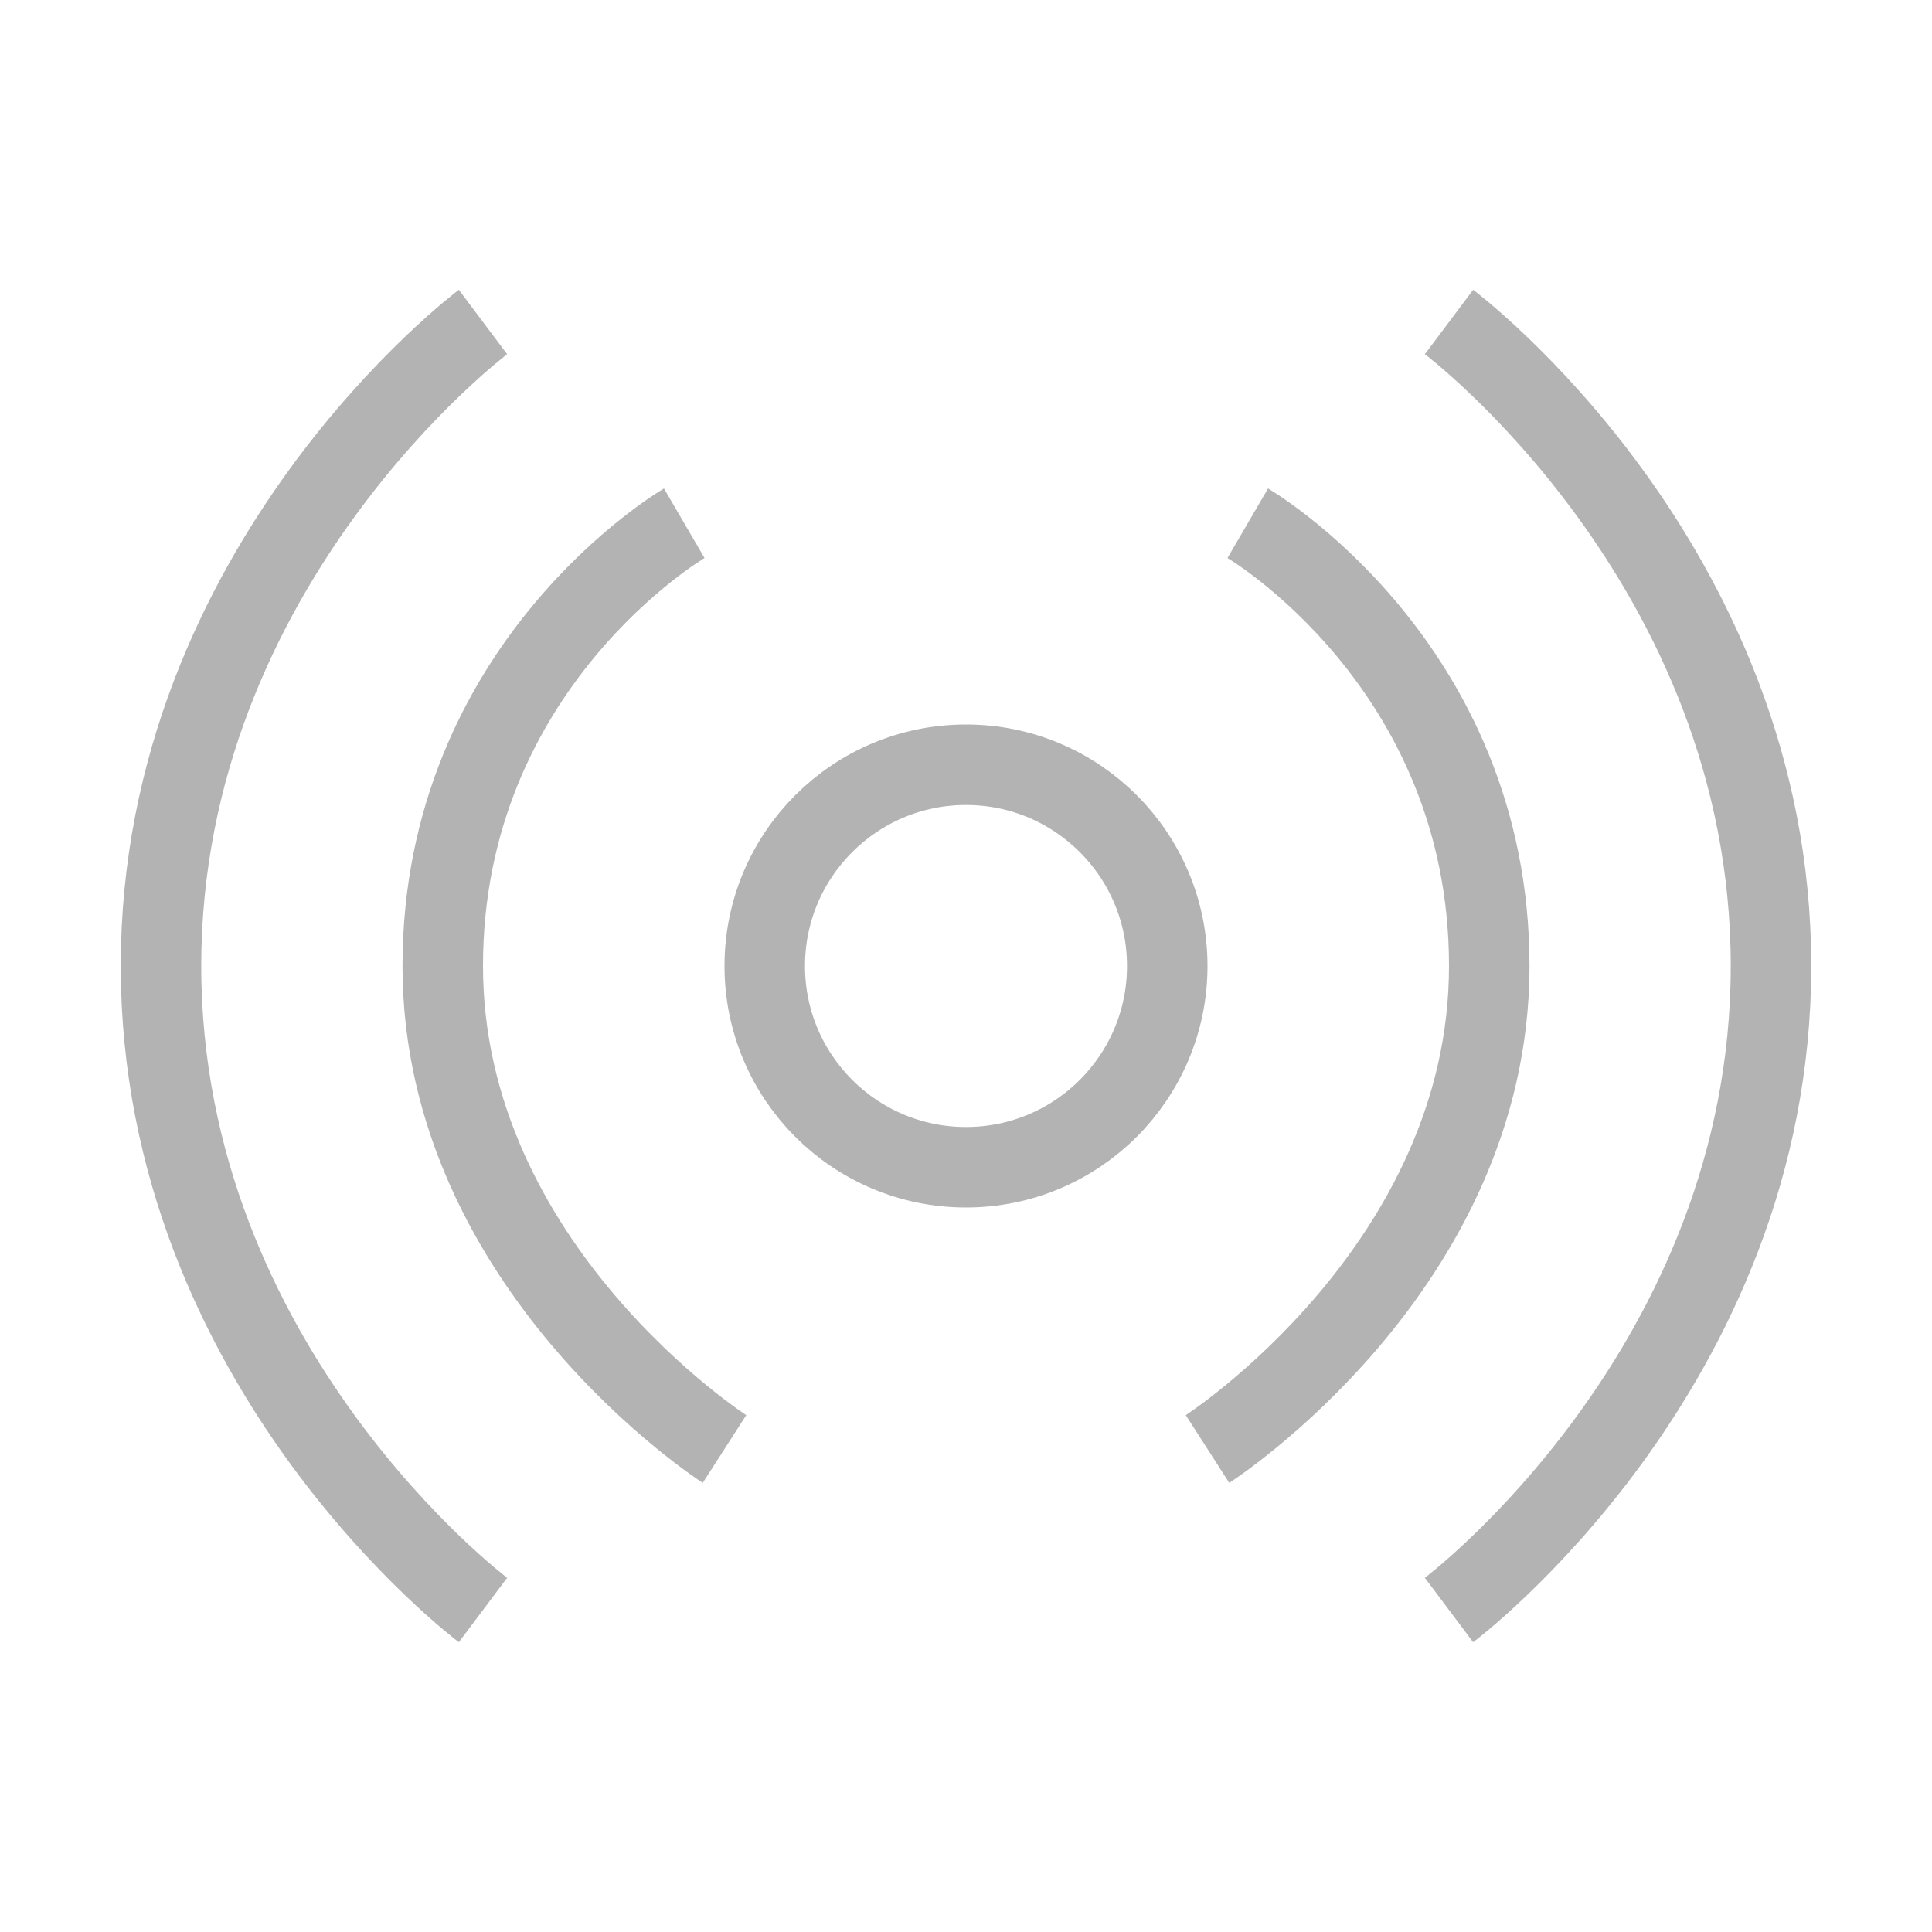 <svg width="24" height="24" viewBox="0 0 24 24" fill="none" xmlns="http://www.w3.org/2000/svg">
<path d="M6 4C6 4 2 7 2 12C2 17 6 20 6 20" stroke="#B3B3B3"/>
<path d="M8.5 6.5C8.5 6.5 5.5 8.25 5.5 12C5.5 15.75 9 18 9 18" stroke="#B3B3B3"/>
<path d="M15.5 6.5C15.5 6.5 18.5 8.25 18.5 12C18.5 15.75 15 18 15 18" stroke="#B3B3B3"/>
<path d="M18 20C18 20 22 17 22 12C22 7 18 4 18 4" stroke="#B3B3B3"/>
<circle cx="12" cy="12" r="2.5" stroke="#B3B3B3"/>
</svg>
